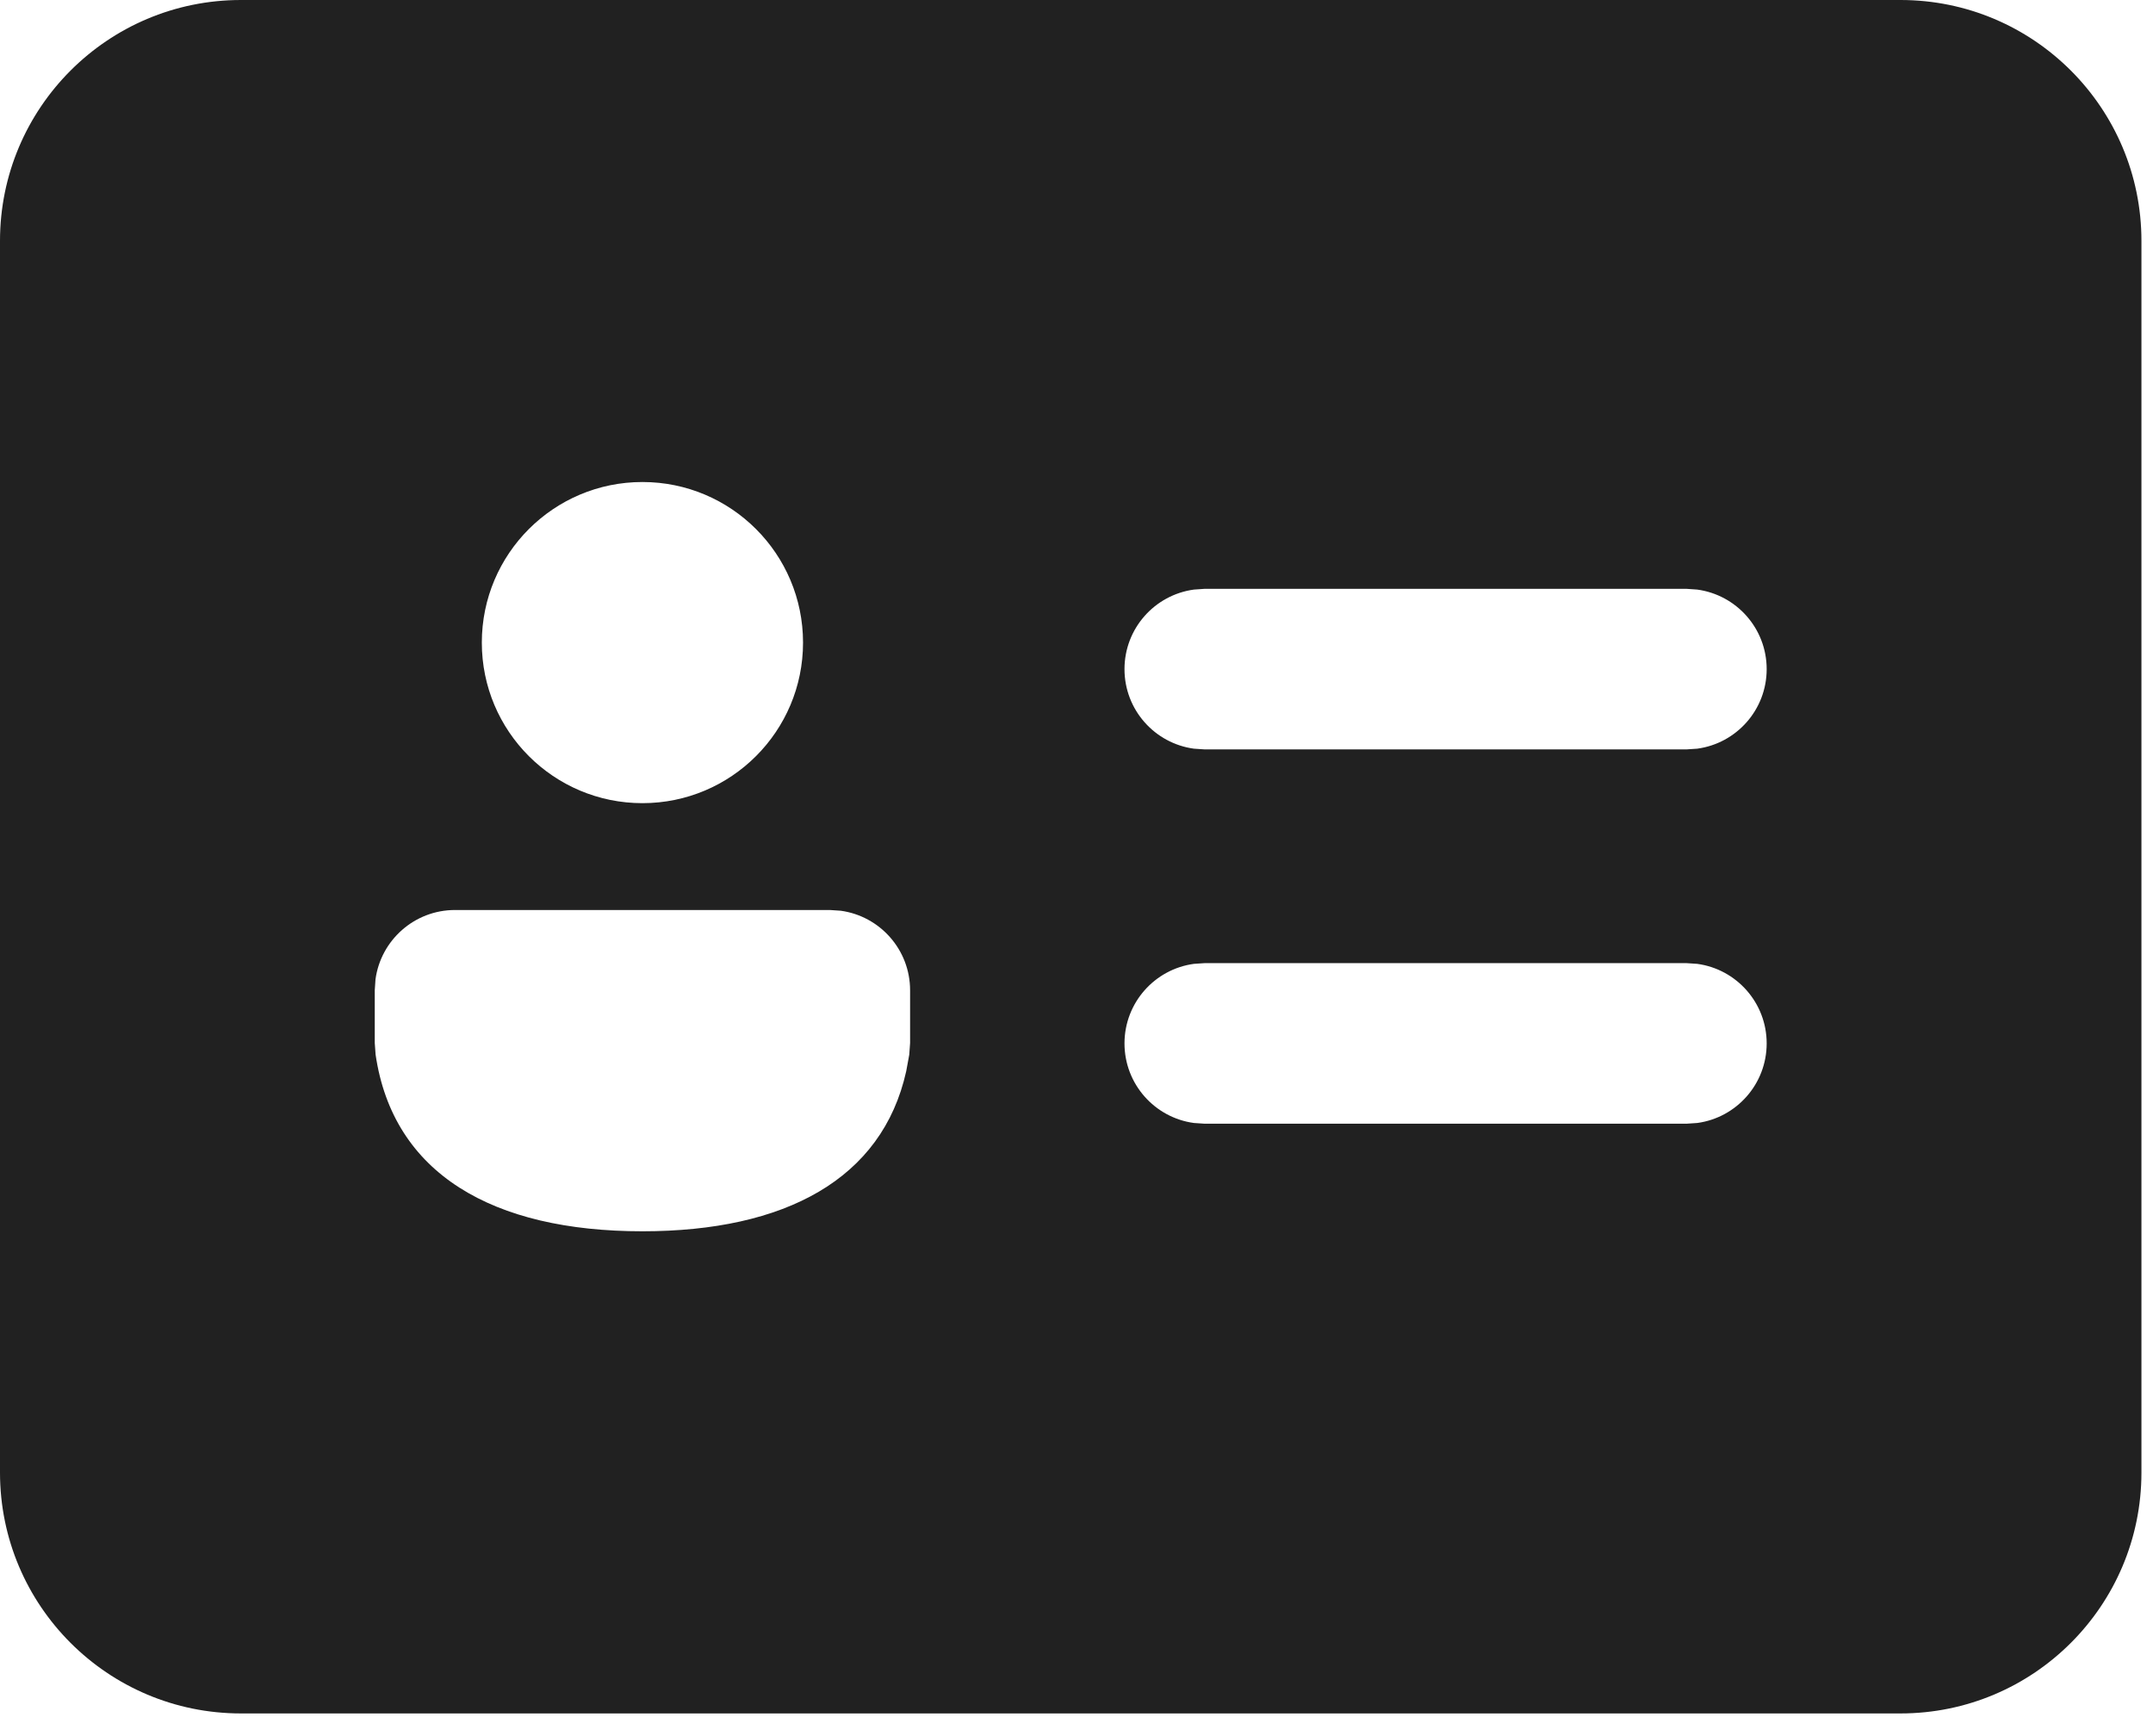 <svg width="62" height="50" viewBox="0 0 62 50" fill="none" xmlns="http://www.w3.org/2000/svg">
<path d="M54.729 0C58.56 0 61.667 3.106 61.667 6.938V42.41C61.667 46.241 58.56 49.347 54.729 49.347H6.938C3.106 49.347 0 46.241 0 42.41V6.938C0 3.106 3.106 0 6.938 0H54.729ZM23.896 26.208H13.104C11.933 26.208 10.966 27.078 10.813 28.207L10.792 28.521V30.037L10.816 30.371C11.317 33.805 14.19 35.461 18.5 35.461C22.604 35.461 25.405 33.96 26.096 30.853L26.184 30.375L26.208 30.04V28.521C26.208 27.35 25.338 26.383 24.21 26.229L23.896 26.208ZM48.562 27.738H34.695L34.381 27.759C33.252 27.912 32.382 28.88 32.382 30.05C32.382 31.221 33.252 32.189 34.381 32.342L34.695 32.363H48.562L48.876 32.342C50.005 32.189 50.875 31.221 50.875 30.05C50.875 28.88 50.005 27.912 48.876 27.759L48.562 27.738ZM18.5 13.882C15.946 13.882 13.875 15.952 13.875 18.507C13.875 21.061 15.946 23.131 18.5 23.131C21.054 23.131 23.125 21.061 23.125 18.507C23.125 15.952 21.054 13.882 18.5 13.882ZM48.562 16.958H34.695L34.381 16.98C33.252 17.133 32.382 18.1 32.382 19.271C32.382 20.442 33.252 21.409 34.381 21.562L34.695 21.583H48.562L48.876 21.562C50.005 21.409 50.875 20.442 50.875 19.271C50.875 18.1 50.005 17.133 48.876 16.98L48.562 16.958Z" fill="#212121"/>
</svg>
